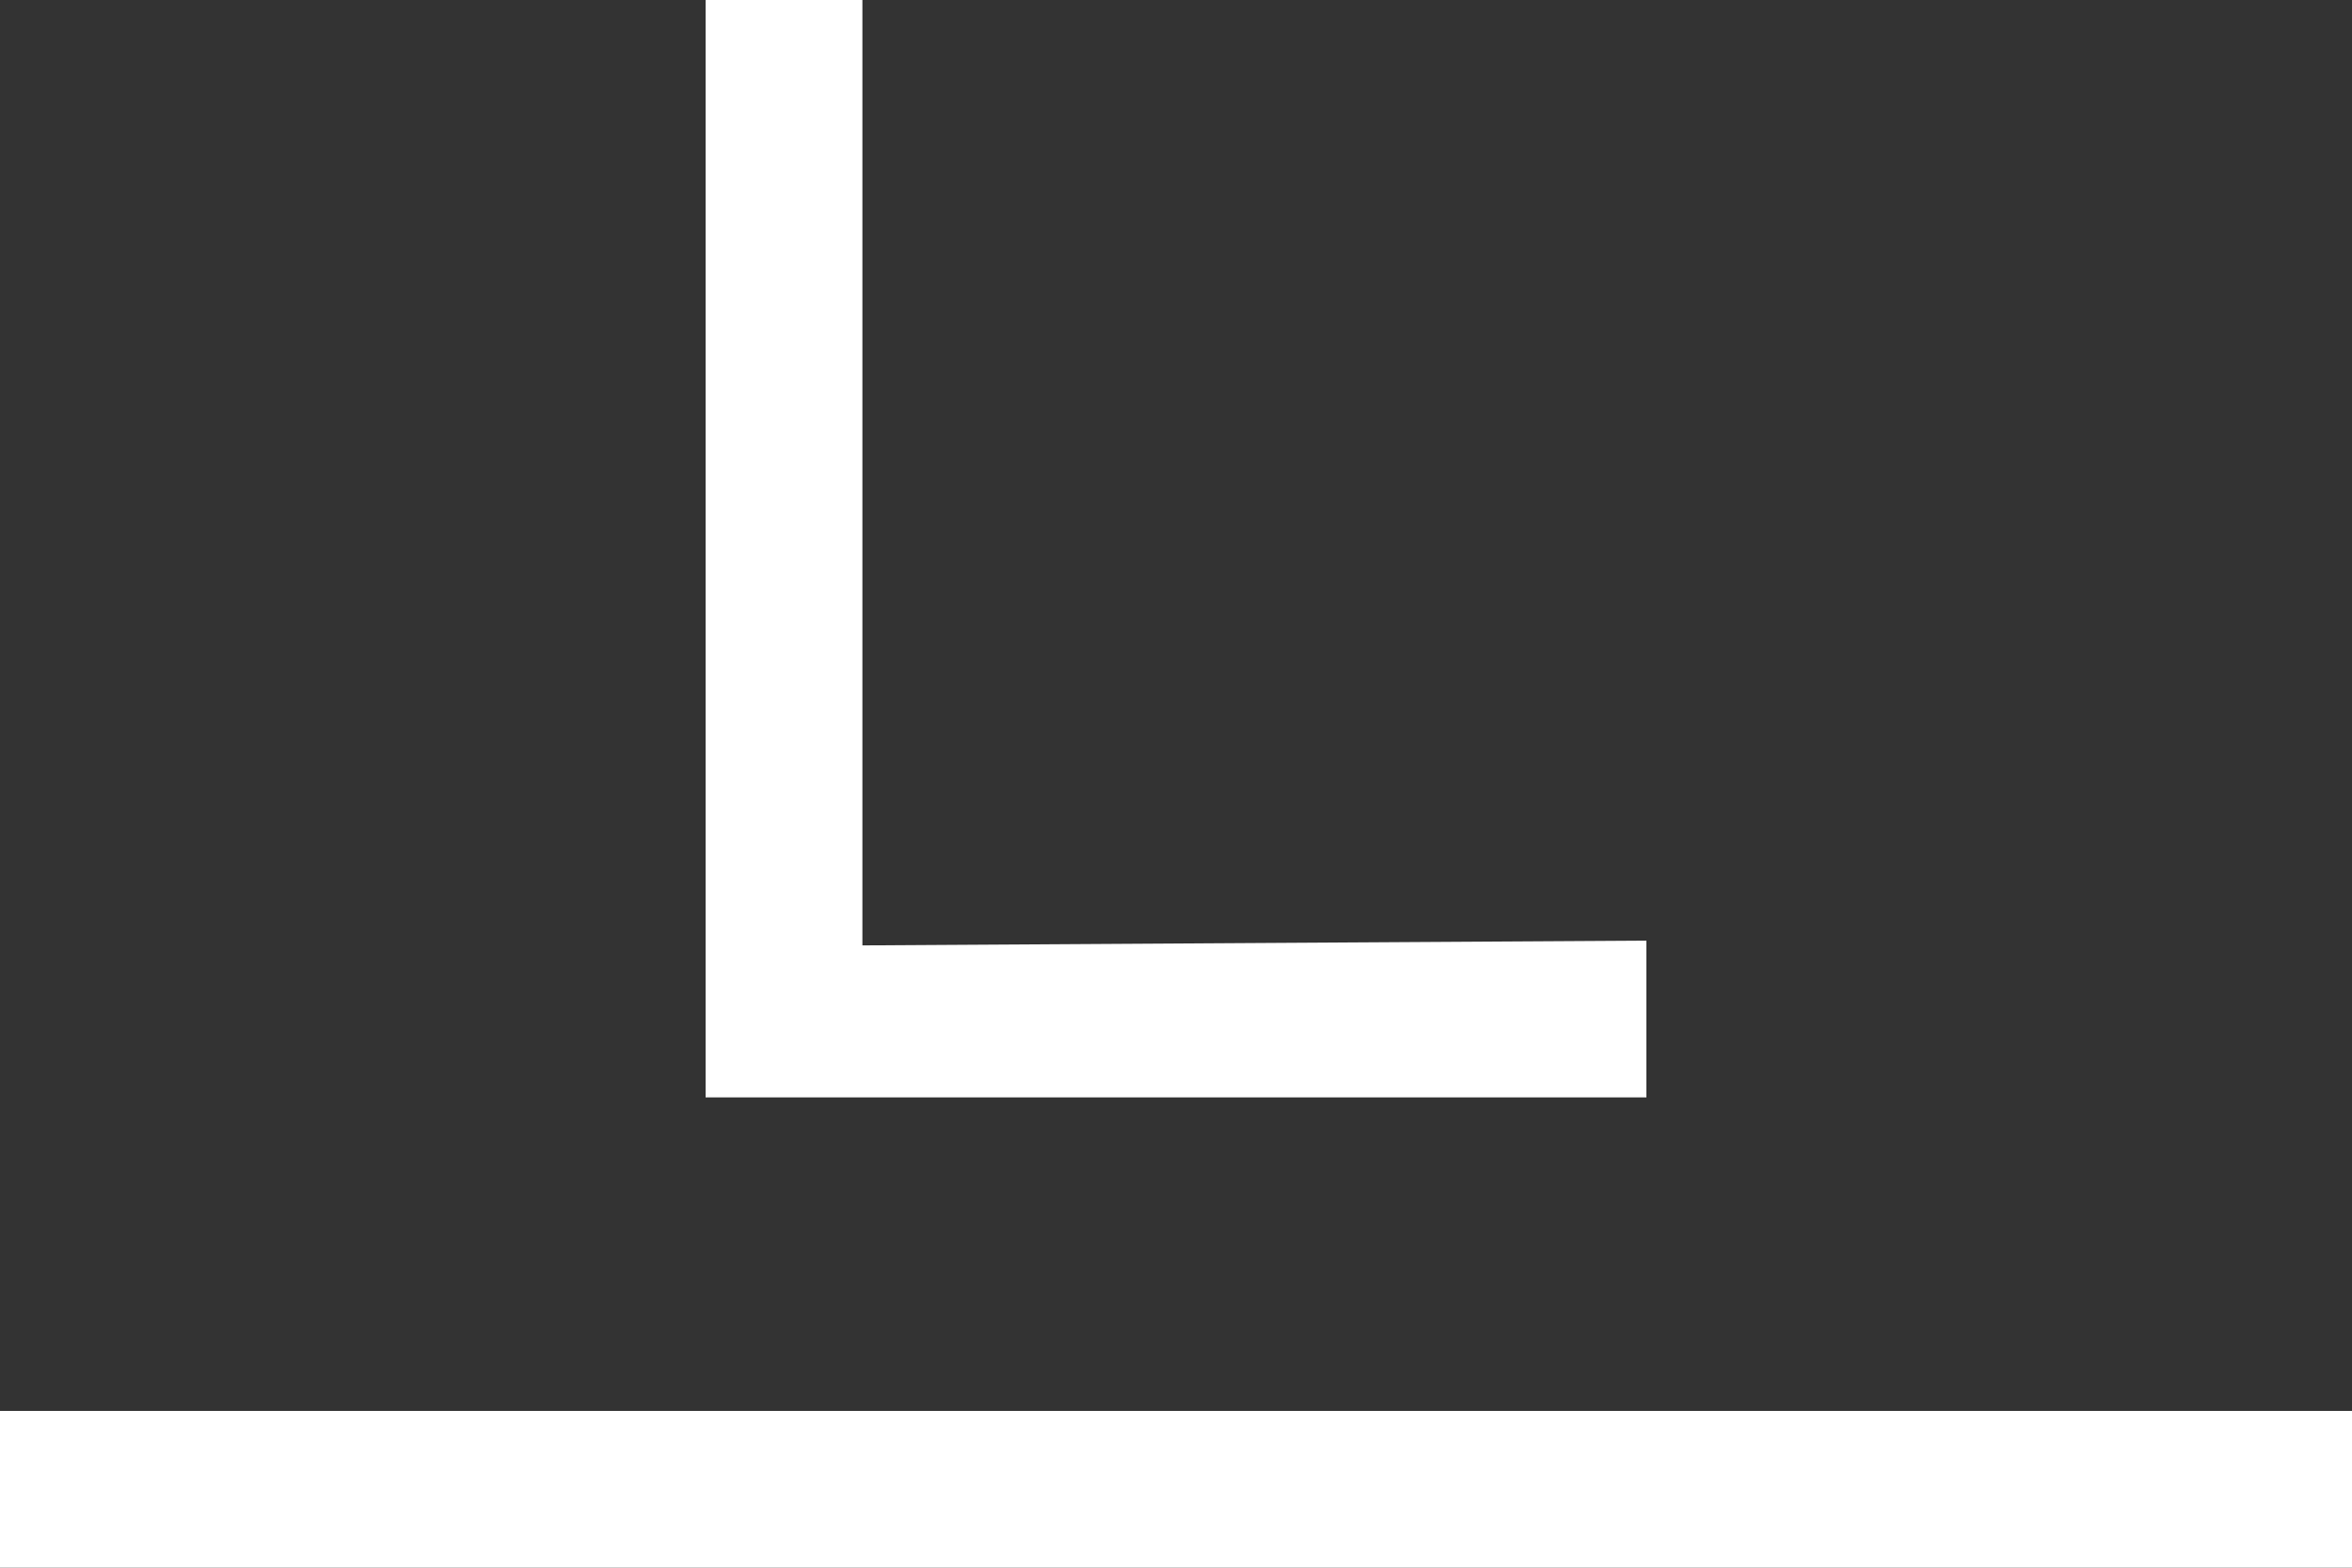 <?xml version="1.0" encoding="UTF-8"?>
<svg width="30px" height="20px" viewBox="0 0 30 20" version="1.1" xmlns="http://www.w3.org/2000/svg" xmlns:xlink="http://www.w3.org/1999/xlink">
    <rect x="0" y="0" width="30" height="20" fill="#333333" stroke="none"/>
    <!-- Generator: Sketch 42 (36781) - http://www.bohemiancoding.com/sketch -->
    <title>ic hi snow copy</title>
    <desc>Created with Sketch.</desc>
    <defs></defs>
    <g id="main" stroke="none" stroke-width="1" fill="none" fill-rule="evenodd">
        <g id="gating-icons" transform="translate(-770, -500)">
            <g id="ic-hi-snow-copy" transform="translate(785, 509.5) scale(1, -1) translate(-785, -509.5) translate(771, 500)">
                <polyline id="Line-Copy-13" stroke="#FFFFFF" stroke-width="2" stroke-linecap="square" points="0 0 14 0 28 0"></polyline>
                <polygon id="H" fill="#FFFFFF" points="8 19 8 5 20 5 20 7 10 6.939 10 19"></polygon>
            </g>
        </g>
    </g>
</svg>